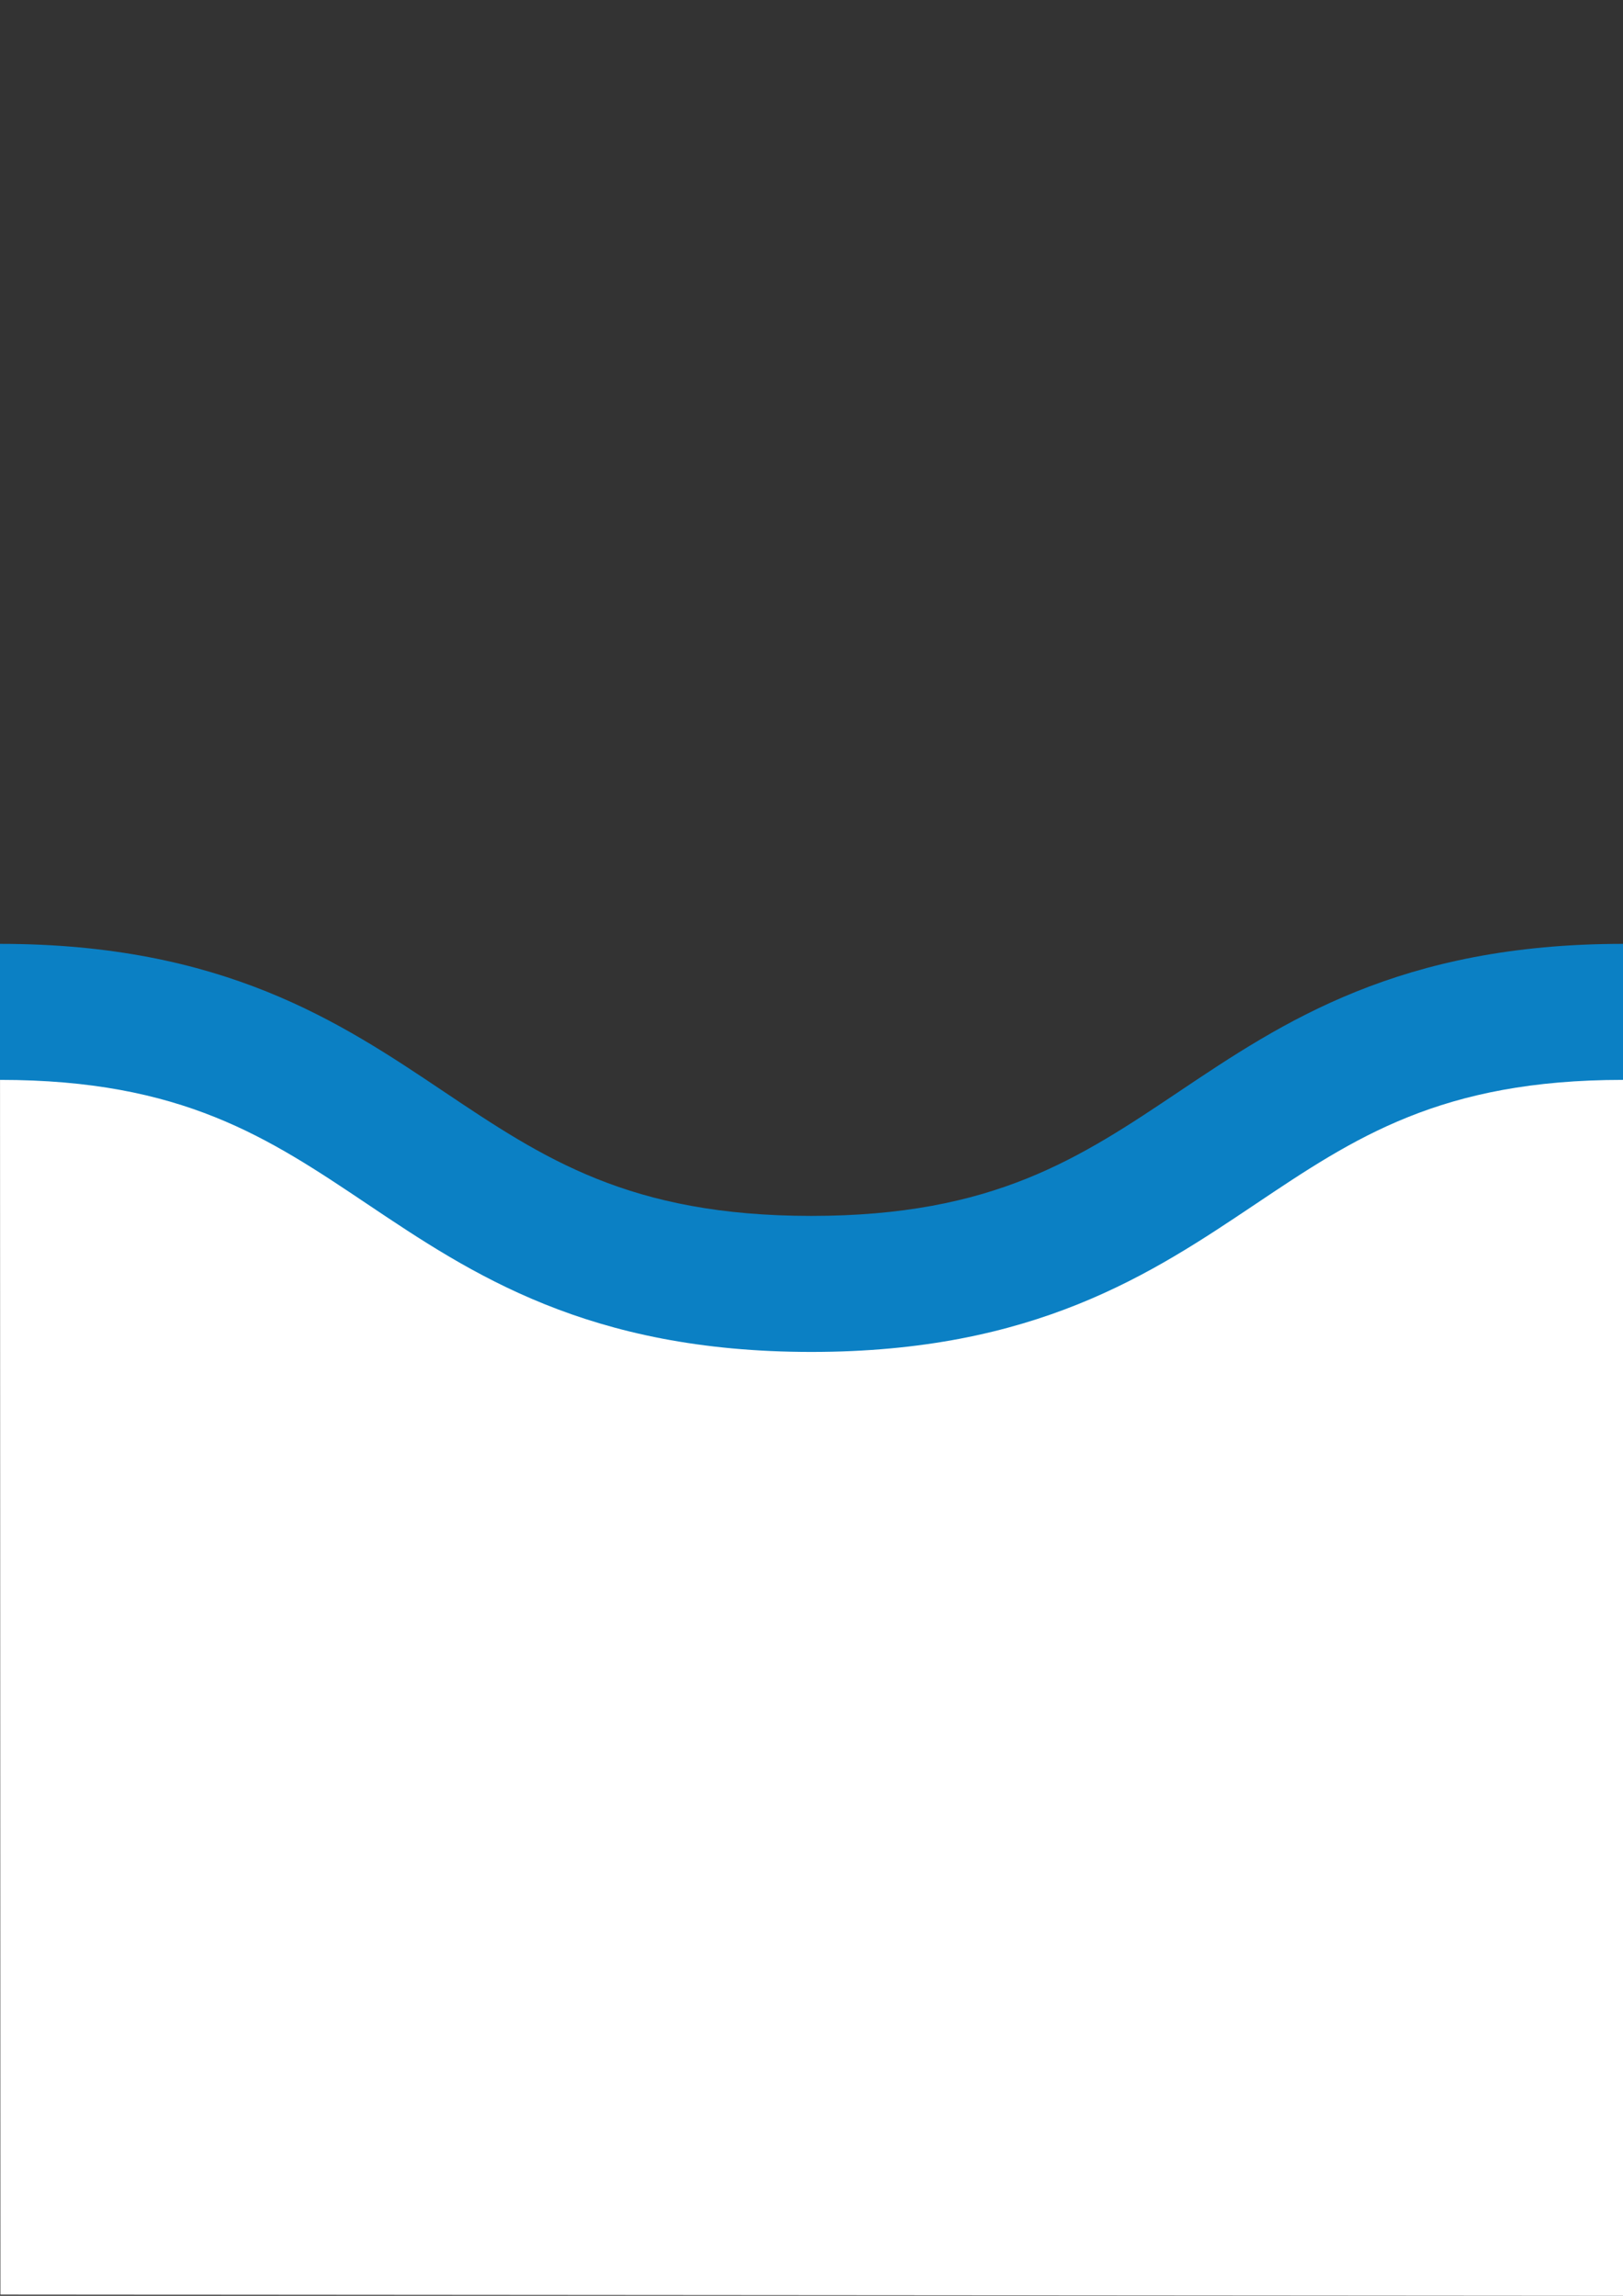 
<svg version="1.1" xmlns="http://www.w3.org/2000/svg" xmlns:xlink="http://www.w3.org/1999/xlink" x="0px" y="0px"
	 viewBox="0 0 595.281 841.89" enable-background="new 0 0 595.281 841.89"
	 xml:space="preserve">
	<rect x="0" y="0" width="595.281" height="841.89" fill="#333333" stroke="none"/>
	<polygon fill="#FFFFFF" points="0,362.445 58.14,378.445 199.14,455.445 361.14,465.445 496.14,381.445 595.281,354.445 
		595.281,841.89 0.14,841.445 	"/>
	<path fill="#0B80C4" d="M432.546,400.227c-36.547,24.509-68.105,45.659-134.948,45.659c-66.809,0-98.368-21.15-134.916-45.659
		C124.855,374.87,81.99,346.122,0,346.122v49.882c66.809,0,98.368,21.15,134.916,45.675c37.827,25.357,80.693,54.09,162.683,54.09
		c82.006,0,124.889-28.75,162.733-54.105c36.547-24.51,68.105-45.66,134.949-45.66v-49.882
		C513.273,346.122,470.392,374.87,432.546,400.227z"/>
</svg>
